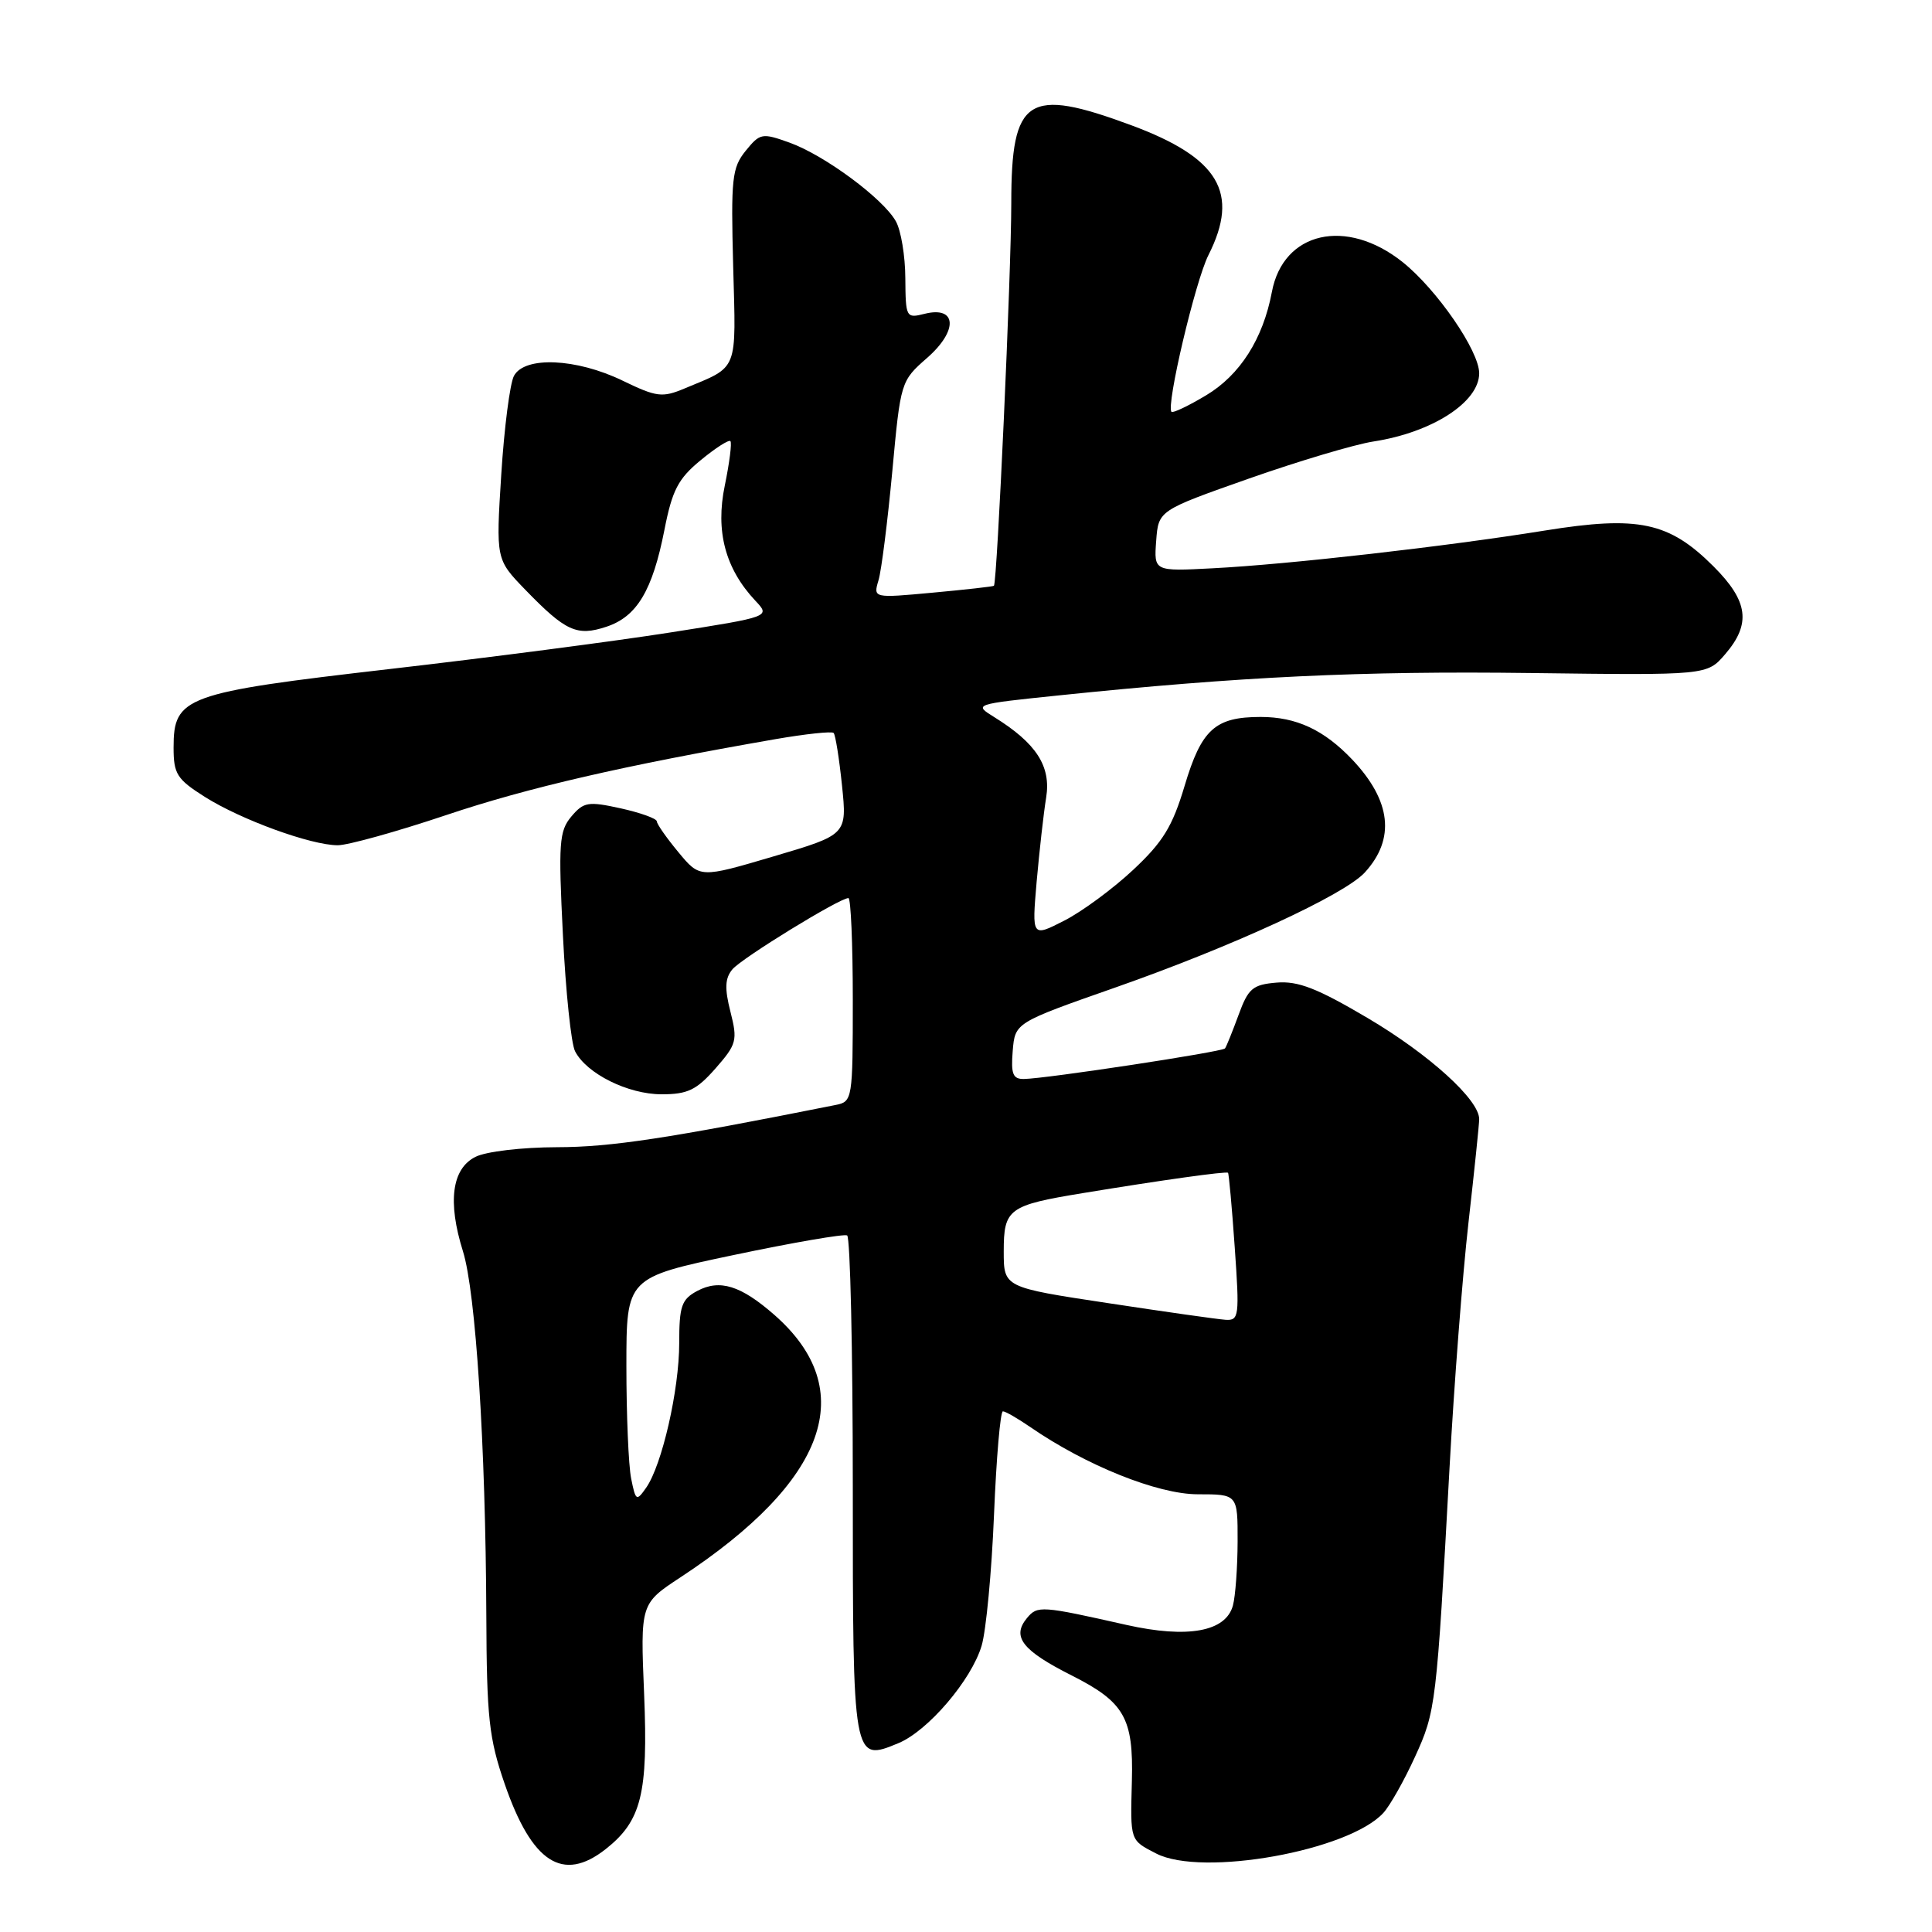 <?xml version="1.0" encoding="UTF-8" standalone="no"?>
<!DOCTYPE svg PUBLIC "-//W3C//DTD SVG 1.1//EN" "http://www.w3.org/Graphics/SVG/1.1/DTD/svg11.dtd" >
<svg xmlns="http://www.w3.org/2000/svg" xmlns:xlink="http://www.w3.org/1999/xlink" version="1.1" viewBox="0 0 256 256">
 <g >
 <path fill="currentColor"
d=" M 80.24 245.03 C 85.00 241.28 85.89 237.69 85.35 224.50 C 84.85 212.50 84.85 212.50 90.17 209.00 C 109.63 196.21 113.94 184.18 102.62 174.24 C 98.16 170.33 95.37 169.46 92.38 171.06 C 90.31 172.17 90.00 173.06 90.00 177.96 C 90.00 184.17 87.72 194.13 85.62 197.13 C 84.34 198.96 84.23 198.89 83.63 195.91 C 83.28 194.17 83.00 187.47 83.00 181.02 C 83.00 169.29 83.00 169.29 97.25 166.29 C 105.09 164.64 111.84 163.48 112.25 163.70 C 112.66 163.93 113.00 178.89 113.00 196.94 C 113.00 233.47 113.00 233.48 119.04 230.98 C 122.96 229.36 128.71 222.63 130.07 218.07 C 130.66 216.10 131.40 208.31 131.71 200.75 C 132.02 193.19 132.55 187.00 132.89 187.01 C 133.23 187.01 134.85 187.95 136.50 189.08 C 143.89 194.18 153.40 198.00 158.72 198.00 C 164.00 198.00 164.00 198.00 163.99 204.25 C 163.98 207.69 163.70 211.51 163.37 212.73 C 162.44 216.21 157.38 217.13 149.26 215.31 C 137.95 212.76 137.47 212.73 136.08 214.40 C 134.03 216.88 135.44 218.69 141.99 222.00 C 148.99 225.53 150.20 227.64 149.98 235.98 C 149.77 243.98 149.71 243.80 153.20 245.60 C 159.27 248.74 178.75 245.24 183.32 240.20 C 184.19 239.24 186.07 235.91 187.48 232.82 C 190.26 226.76 190.35 225.95 192.07 194.50 C 192.67 183.50 193.80 168.88 194.58 162.01 C 195.36 155.13 196.00 148.96 196.00 148.29 C 196.00 145.72 189.37 139.71 181.23 134.90 C 174.54 130.95 172.00 129.96 169.16 130.20 C 165.98 130.47 165.40 130.96 164.11 134.50 C 163.30 136.70 162.50 138.69 162.32 138.92 C 161.97 139.38 138.61 142.93 135.69 142.97 C 134.21 143.00 133.94 142.32 134.19 139.25 C 134.50 135.51 134.50 135.51 147.76 130.86 C 163.30 125.41 178.14 118.57 180.85 115.60 C 184.91 111.16 184.35 106.12 179.19 100.66 C 175.44 96.71 171.78 95.00 167.04 95.00 C 161.01 95.00 159.20 96.64 156.97 104.12 C 155.36 109.51 154.10 111.57 150.14 115.27 C 147.47 117.77 143.36 120.80 141.00 122.00 C 136.73 124.18 136.73 124.18 137.36 116.84 C 137.72 112.80 138.28 107.78 138.62 105.69 C 139.29 101.53 137.33 98.49 131.74 95.02 C 129.00 93.32 129.04 93.31 140.24 92.15 C 164.38 89.65 180.41 88.89 202.84 89.18 C 226.19 89.48 226.19 89.48 228.59 86.69 C 232.06 82.66 231.66 79.66 227.06 75.06 C 221.16 69.16 217.11 68.30 204.70 70.30 C 191.62 72.41 170.69 74.79 160.70 75.30 C 152.90 75.71 152.90 75.71 153.20 71.67 C 153.50 67.64 153.50 67.64 165.50 63.41 C 172.10 61.09 179.52 58.88 181.99 58.50 C 189.78 57.30 196.00 53.28 196.00 49.46 C 196.00 46.49 190.40 38.37 185.87 34.74 C 178.40 28.78 170.03 30.68 168.53 38.69 C 167.36 44.90 164.31 49.70 159.80 52.39 C 157.48 53.78 155.42 54.76 155.23 54.57 C 154.48 53.81 158.38 37.25 160.13 33.79 C 164.29 25.55 161.53 20.91 149.91 16.60 C 136.15 11.50 134.00 12.90 134.00 26.92 C 134.00 36.08 132.13 77.22 131.70 77.62 C 131.59 77.72 127.94 78.13 123.60 78.53 C 115.70 79.26 115.70 79.26 116.41 76.88 C 116.80 75.57 117.61 69.10 118.23 62.50 C 119.33 50.57 119.36 50.48 122.84 47.43 C 126.98 43.81 126.80 40.51 122.52 41.58 C 120.06 42.20 120.00 42.08 119.96 36.86 C 119.95 33.91 119.38 30.52 118.71 29.33 C 117.03 26.32 109.29 20.59 104.65 18.91 C 100.97 17.59 100.72 17.63 98.80 19.99 C 96.99 22.23 96.84 23.66 97.15 35.30 C 97.53 49.42 97.92 48.47 90.72 51.47 C 87.74 52.72 87.01 52.62 82.48 50.43 C 76.36 47.47 69.51 47.17 68.10 49.81 C 67.57 50.81 66.81 56.68 66.42 62.87 C 65.71 74.12 65.71 74.12 69.60 78.14 C 74.95 83.66 76.44 84.34 80.34 83.05 C 84.39 81.72 86.46 78.26 88.04 70.21 C 89.07 64.95 89.86 63.43 92.83 60.99 C 94.79 59.37 96.57 58.23 96.78 58.45 C 97.00 58.66 96.66 61.31 96.04 64.33 C 94.78 70.38 96.10 75.35 100.09 79.60 C 102.09 81.72 102.09 81.72 88.79 83.81 C 81.48 84.96 64.76 87.14 51.63 88.65 C 24.45 91.79 23.00 92.32 23.00 99.06 C 23.00 102.56 23.44 103.25 27.14 105.59 C 31.95 108.63 41.22 112.00 44.76 112.00 C 46.10 112.00 52.57 110.20 59.13 108.00 C 69.96 104.36 82.68 101.43 102.76 97.94 C 106.75 97.25 110.21 96.88 110.46 97.12 C 110.70 97.37 111.20 100.50 111.57 104.08 C 112.24 110.60 112.24 110.60 102.49 113.48 C 92.74 116.36 92.74 116.36 89.90 112.93 C 88.33 111.04 87.04 109.20 87.03 108.83 C 87.01 108.46 84.86 107.69 82.25 107.11 C 77.93 106.16 77.34 106.26 75.70 108.20 C 74.09 110.12 73.98 111.71 74.59 123.92 C 74.96 131.39 75.68 138.31 76.20 139.30 C 77.73 142.27 83.20 144.99 87.65 145.00 C 91.12 145.00 92.28 144.44 94.81 141.57 C 97.62 138.36 97.75 137.86 96.79 134.07 C 96.00 130.97 96.06 129.63 97.04 128.45 C 98.28 126.96 111.24 119.00 112.42 119.00 C 112.74 119.00 113.00 125.07 113.00 132.48 C 113.00 145.66 112.95 145.97 110.75 146.41 C 88.50 150.85 80.94 152.00 73.84 152.01 C 69.16 152.02 64.40 152.58 63.00 153.29 C 59.87 154.86 59.29 159.24 61.34 165.79 C 63.04 171.20 64.35 191.53 64.44 214.00 C 64.49 227.61 64.79 230.34 66.87 236.37 C 70.48 246.83 74.57 249.48 80.24 245.03 Z  M 146.75 172.66 C 133.00 170.58 133.00 170.58 133.00 165.82 C 133.00 160.17 133.62 159.71 143.50 158.09 C 153.95 156.37 162.47 155.18 162.72 155.40 C 162.83 155.51 163.24 159.96 163.61 165.30 C 164.25 174.42 164.18 174.99 162.40 174.88 C 161.35 174.81 154.31 173.81 146.75 172.66 Z "/>
</g>
</svg>